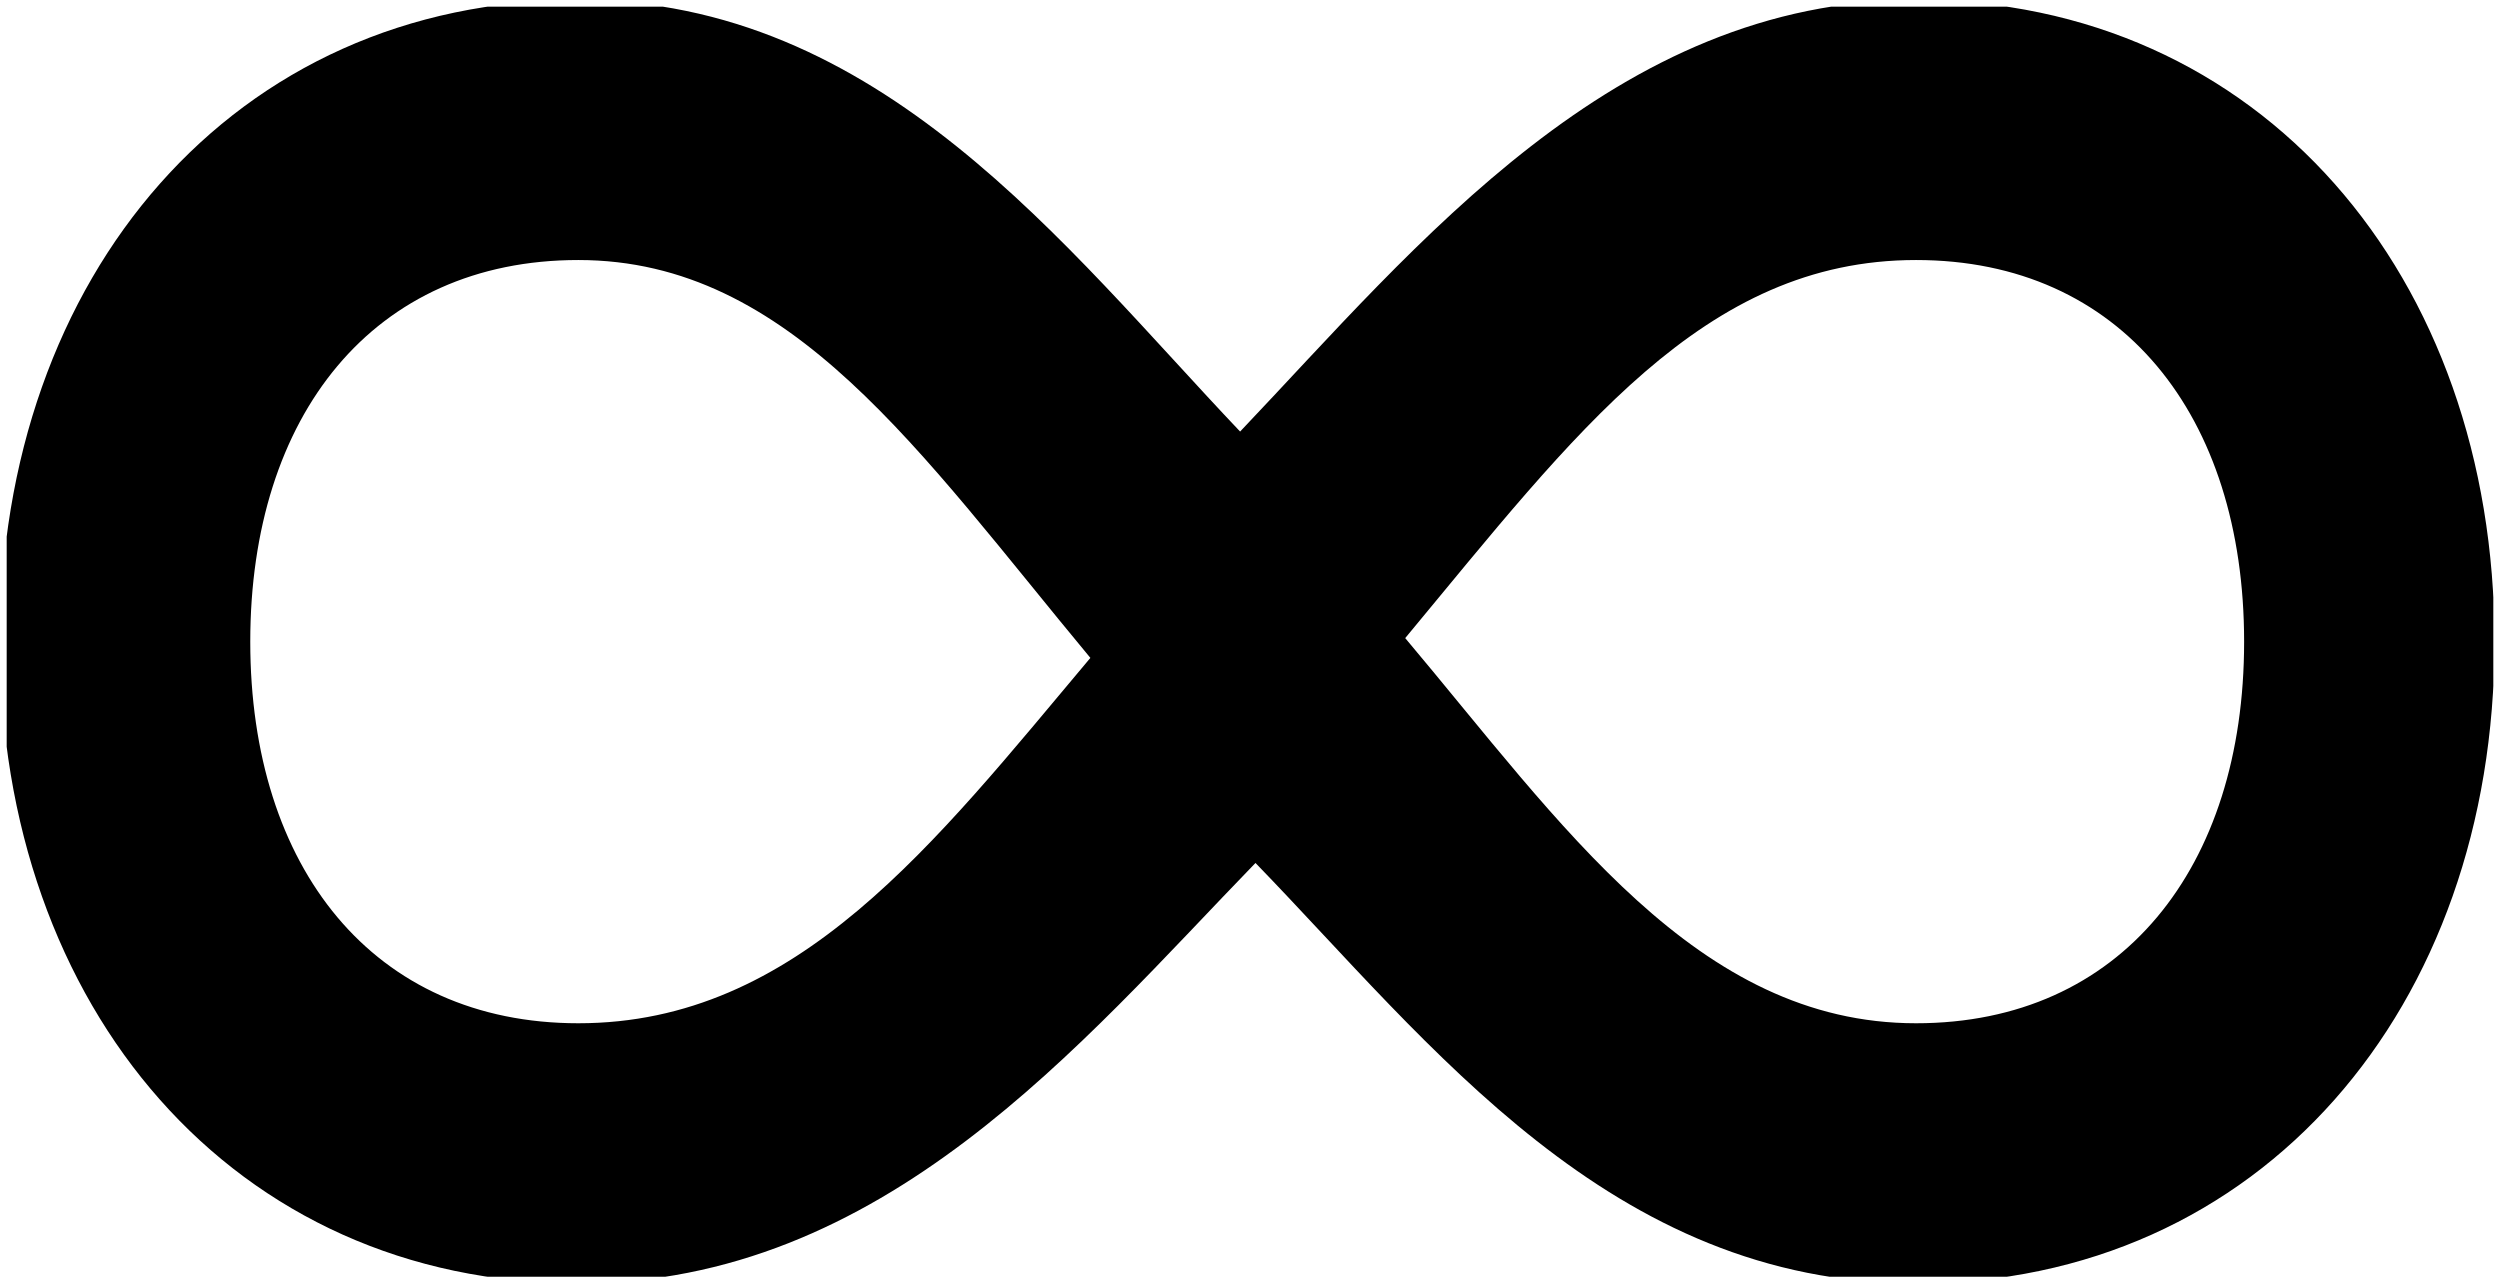 <svg width="187" height="96" viewBox="0 0 187 96" fill="none" xmlns="http://www.w3.org/2000/svg" xmlns:xlink="http://www.w3.org/1999/xlink">
	<desc>
			Created with Pixso.
	</desc>
	<defs>
		<clipPath id="clip2_32">
			<rect id="IMAGE" rx="-0.5" width="186" height="95" transform="translate(0.5 0.5)" fill="white" fill-opacity="0"/>
		</clipPath>
	</defs>
	<g clip-path="url(#clip2_32)">
		<path id="infinity-icon" d="M143.32 0C120.75 0 105.99 18.37 92.76 32.28C79.55 18.37 65.84 0 43.26 0C17.49 0 0 20.63 0 48C0 75.36 17.49 96 43.26 96C66.13 96 80.8 78.07 93.91 64.55C107.02 78.07 120.45 96 143.32 96C169.09 96 186.59 75.36 186.59 48C186.59 20.63 169.09 0 143.32 0ZM43.26 76.54C27.92 76.54 18.72 64.91 18.72 48C18.72 31.08 27.92 19.45 43.26 19.45C59.18 19.45 68.78 33.83 81.56 49.21C69.86 63.13 59.67 76.54 43.26 76.54ZM143.32 76.54C126.91 76.54 116.82 61.64 105.11 47.73C117.89 32.34 127.41 19.45 143.32 19.45C158.66 19.45 167.86 31.08 167.86 48C167.86 64.91 158.66 76.54 143.32 76.54Z" fill="#000000" fill-opacity="1" fill-rule="nonzero"/>
	</g>
</svg>
